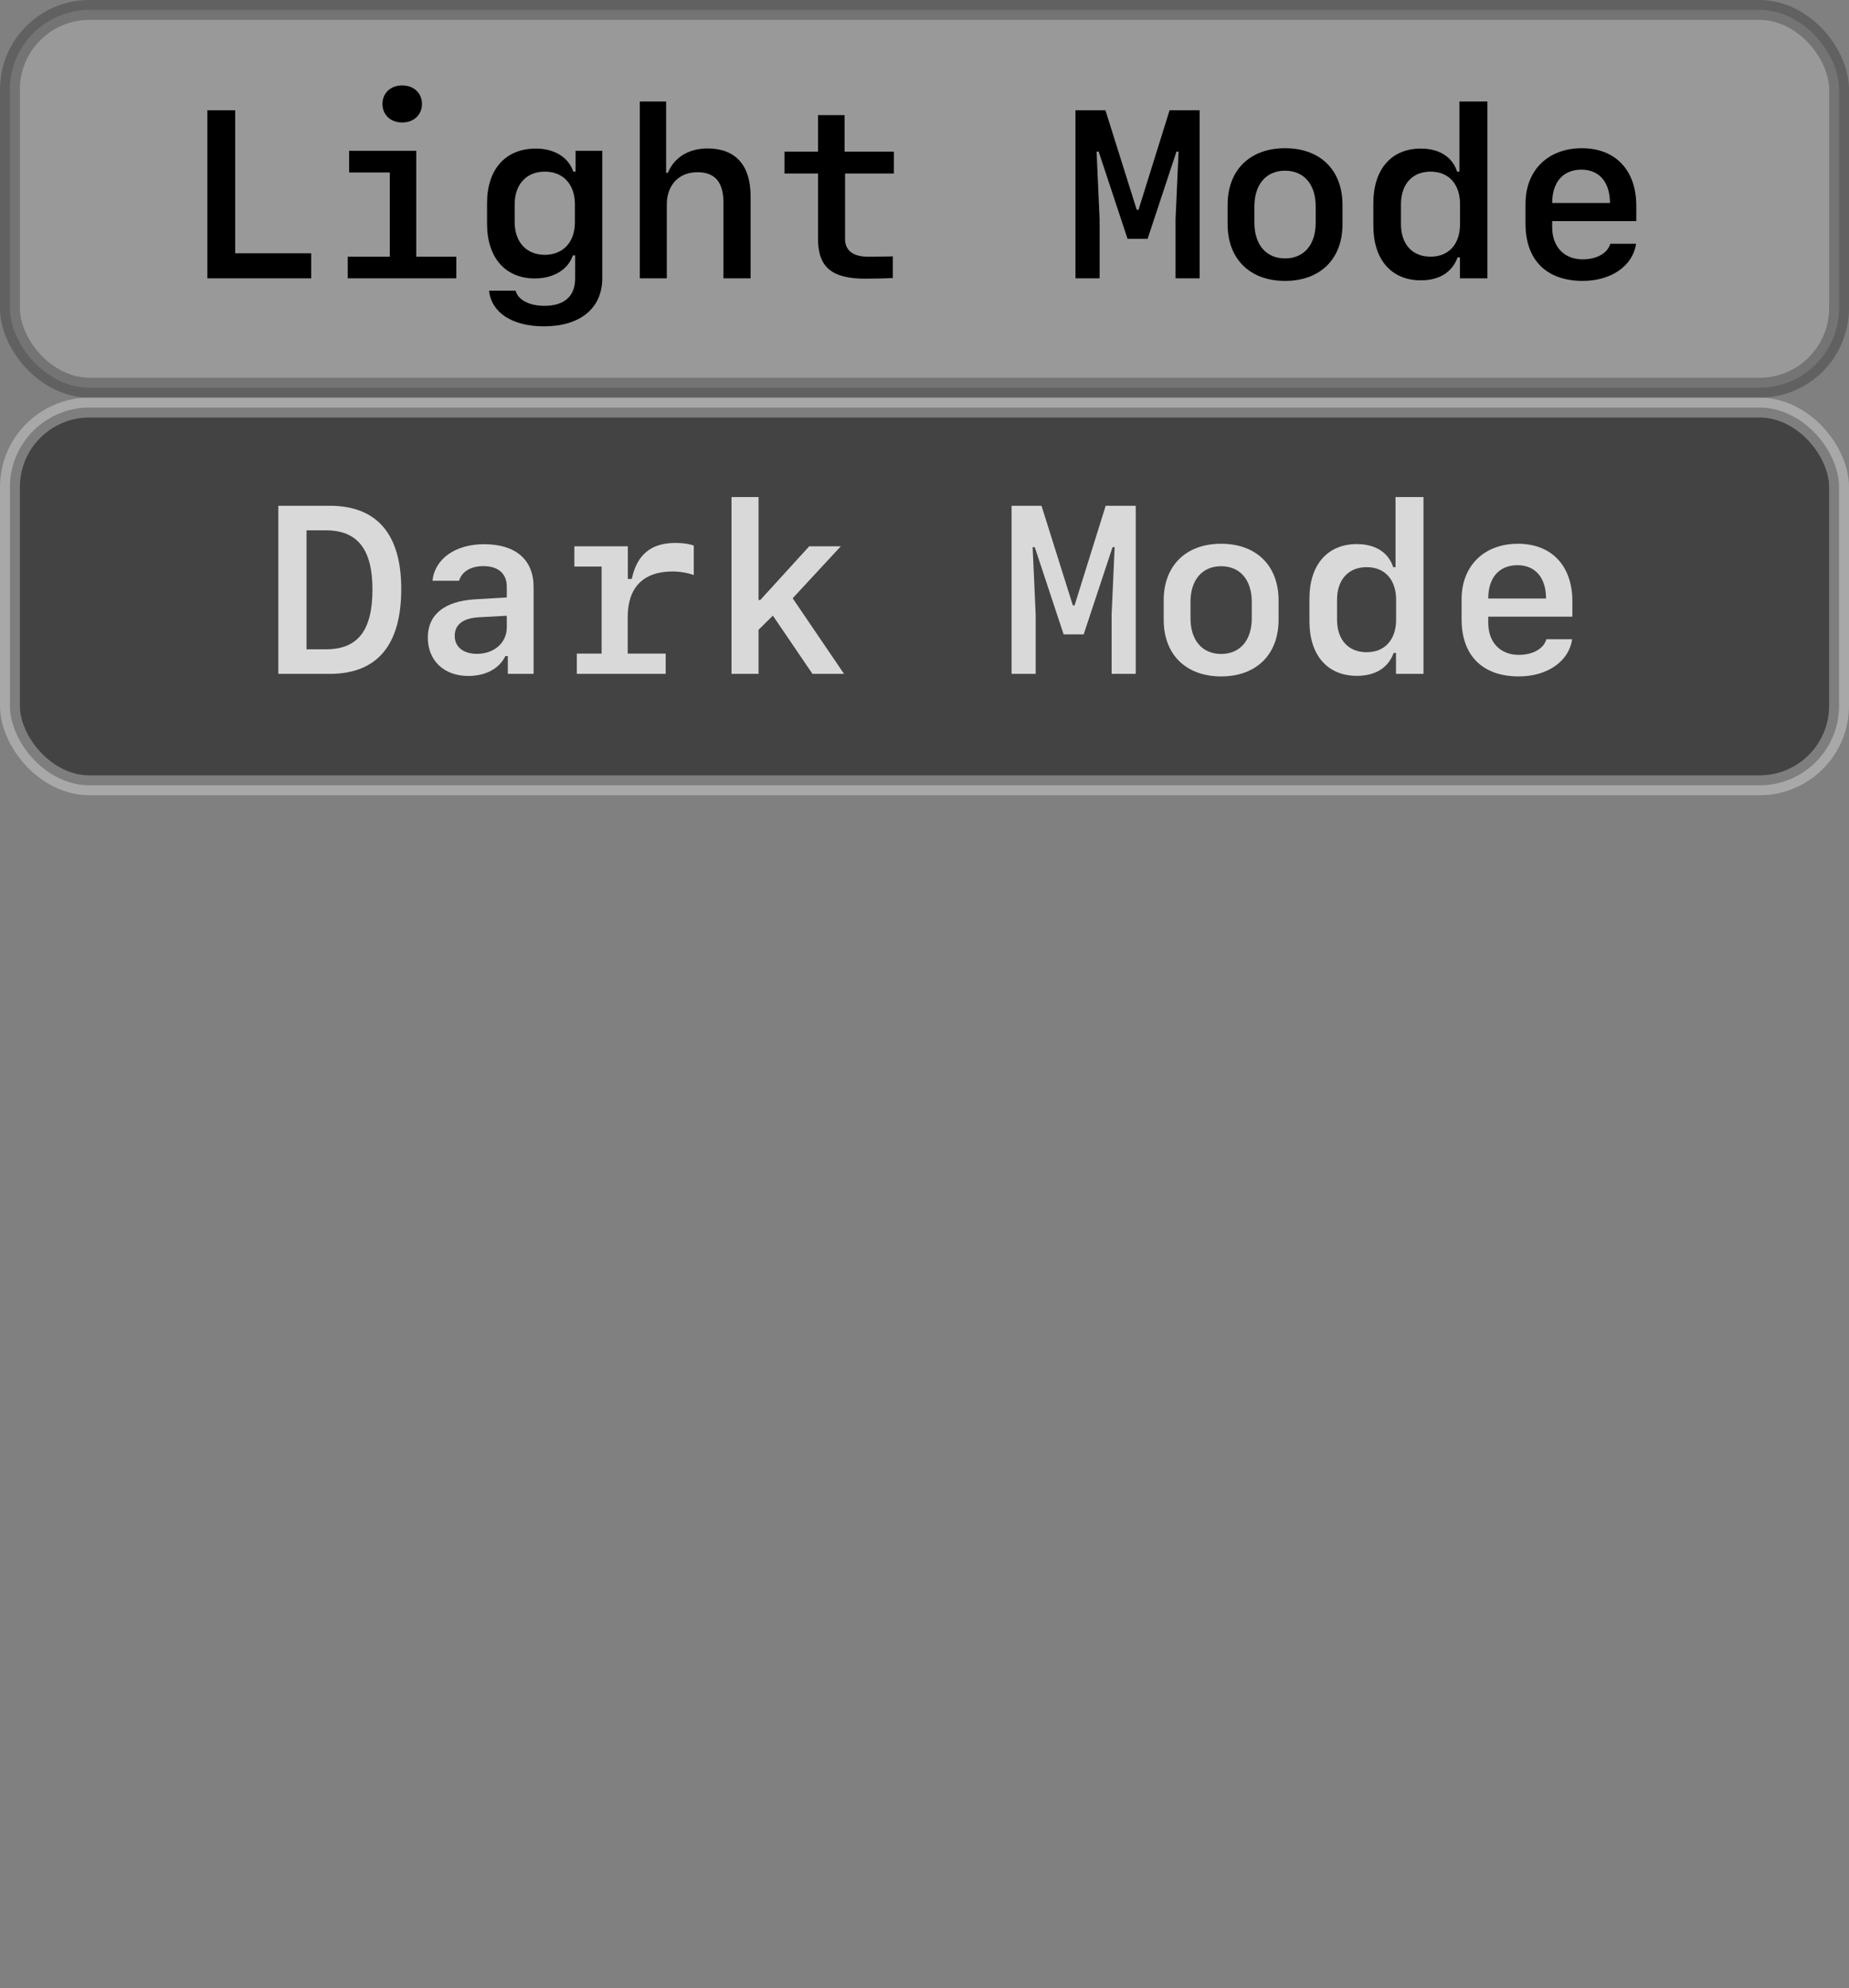 <!-- <svg width="100" height="100" xmlns="http://www.w3.org/2000/svg">
  <title>color-modes</title>
  <view id="gh-light-mode-only"/>
  <g stroke="none" stroke-width="1" fill="none" fill-rule="evenodd">
    <circle cx="50" cy="50" r="47" fill="red"/>
  </g>
 
  <view id="gh-dark-mode-only"/>
  <g stroke="none" stroke-width="1" fill="none" fill-rule="evenodd">
    <circle cx="50" cy="50" r="47" fill="green"/>
  </g>
</svg>
 -->

<svg width="93px" height="100px" version="1.1" xmlns="http://www.w3.org/2000/svg">
    <rect width="100%" height="100%" fill="#808080" stroke="none"/>
    <title>color-modes</title>
    <view id="gh-light-mode-only" viewBox="0 0 93 20"/>
    <g stroke="none" stroke-width="1" fill="none" fill-rule="evenodd">
        <rect stroke-opacity="0.243" stroke="#000000" fill-opacity="0.2" fill="#FFFFFF" x="0.5" y="0.5" width="92"
              height="19" rx="4"></rect>
        <g transform="translate(10.43, 4.297)" fill="#000000" fill-rule="nonzero">
            <polygon
                    points="5.221 8.443 1.4 8.443 1.4 1.248 0 1.248 0 9.703 5.221 9.703"></polygon>
            <path d="M9.797,1.863 C10.383,1.863 10.793,1.482 10.793,0.932 C10.793,0.381 10.383,0 9.797,0 C9.217,0 8.807,0.381 8.807,0.932 C8.807,1.482 9.217,1.863 9.797,1.863 Z M12.521,9.703 L12.521,8.613 L10.506,8.613 L10.506,3.287 L7.131,3.287 L7.131,4.377 L9.176,4.377 L9.176,8.613 L7.061,8.613 L7.061,9.703 L12.521,9.703 Z"></path>
            <path d="M16.934,12.117 C18.756,12.117 19.863,11.203 19.863,9.697 L19.863,3.287 L18.521,3.287 L18.521,4.336 L18.404,4.336 C18.17,3.621 17.455,3.176 16.523,3.176 C15,3.176 14.068,4.213 14.068,5.918 L14.068,6.967 C14.068,8.66 14.988,9.709 16.471,9.709 C17.414,9.709 18.152,9.258 18.381,8.549 L18.498,8.549 L18.498,9.709 C18.498,10.605 17.953,11.086 16.951,11.086 C16.189,11.086 15.621,10.787 15.504,10.324 L14.168,10.324 C14.285,11.432 15.34,12.117 16.934,12.117 Z M15.457,6.879 L15.457,5.977 C15.457,4.975 16.049,4.336 16.975,4.336 C17.895,4.336 18.486,4.975 18.486,5.977 L18.486,6.879 C18.486,7.881 17.895,8.52 16.975,8.52 C16.049,8.52 15.457,7.881 15.457,6.879 Z"></path>
            <path d="M21.75,9.703 L23.109,9.703 L23.109,5.982 C23.109,5.01 23.719,4.365 24.645,4.365 C25.529,4.365 25.957,4.863 25.957,5.889 L25.957,9.703 L27.322,9.703 L27.322,5.555 C27.322,4.014 26.561,3.17 25.16,3.17 C24.211,3.17 23.484,3.615 23.162,4.395 L23.074,4.395 L23.074,0.809 L21.75,0.809 L21.75,9.703 Z"></path>
            <path d="M30.715,1.494 L30.715,3.328 L29.027,3.328 L29.027,4.43 L30.715,4.43 L30.715,7.723 C30.715,9.146 31.412,9.721 33.1,9.721 C33.293,9.721 34.371,9.703 34.477,9.686 L34.477,8.596 C34.365,8.607 33.439,8.613 33.205,8.613 C32.479,8.613 32.074,8.297 32.074,7.729 L32.074,4.43 L34.529,4.43 L34.529,3.328 L32.051,3.328 L32.051,1.494 L30.715,1.494 Z"></path>
            <polygon
                    points="44.877 6.727 44.725 3.328 44.83 3.328 46.283 7.717 47.291 7.717 48.744 3.328 48.85 3.328 48.697 6.727 48.697 9.703 49.91 9.703 49.91 1.248 48.398 1.248 46.834 6.258 46.746 6.258 45.17 1.248 43.664 1.248 43.664 9.703 44.877 9.703"></polygon>
            <path d="M54.205,9.832 C55.975,9.832 57.094,8.73 57.094,6.984 L57.094,6.006 C57.094,4.26 55.975,3.158 54.205,3.158 C52.436,3.158 51.316,4.26 51.316,6.006 L51.316,6.984 C51.316,8.73 52.436,9.832 54.205,9.832 Z M54.205,4.289 C55.154,4.289 55.746,4.975 55.746,6.082 L55.746,6.908 C55.746,8.016 55.154,8.701 54.205,8.701 C53.256,8.701 52.664,8.016 52.664,6.908 L52.664,6.082 C52.664,4.975 53.256,4.289 54.205,4.289 Z"></path>
            <path d="M61.031,9.803 C61.963,9.803 62.613,9.398 62.883,8.648 L63,8.648 L63,9.703 L64.383,9.703 L64.383,0.809 L62.977,0.809 L62.977,4.336 L62.859,4.336 C62.619,3.592 61.957,3.176 61.031,3.176 C59.561,3.176 58.646,4.213 58.646,5.918 L58.646,7.061 C58.646,8.771 59.561,9.803 61.031,9.803 Z M61.523,8.613 C60.604,8.613 60.035,7.986 60.035,6.979 L60.035,5.977 C60.035,4.969 60.604,4.336 61.523,4.336 C62.438,4.336 63.006,4.963 63.006,5.977 L63.006,6.979 C63.006,7.986 62.438,8.613 61.523,8.613 Z"></path>
            <path d="M70.564,7.963 C70.43,8.438 69.885,8.748 69.176,8.748 C68.244,8.748 67.641,8.115 67.641,7.137 L67.641,6.826 L71.871,6.826 L71.871,6.047 C71.871,4.266 70.822,3.158 69.135,3.158 C67.43,3.158 66.299,4.271 66.299,5.953 L66.299,6.955 C66.299,8.783 67.354,9.832 69.182,9.832 C70.617,9.832 71.707,9.064 71.859,7.963 L70.564,7.963 Z M69.111,4.236 C70.008,4.236 70.547,4.869 70.547,5.912 L67.641,5.912 C67.641,4.863 68.191,4.236 69.111,4.236 Z"></path>
        </g>
    </g>
    <view id="gh-dark-mode-only" viewBox="0 20 93 20"/>
    <g stroke="none" stroke-width="1" fill="none" fill-rule="evenodd">
        <rect stroke-opacity="0.315" stroke="#FFFFFF" fill-opacity="0.48" fill="#000000" x="0.5" y="20.5"
              width="92" height="19" rx="4"></rect>
        <g transform="translate(14, 25)" fill="#FFFFFF" fill-opacity="0.8" fill-rule="nonzero">
            <path d="M0,0.439 L0,8.895 L2.578,8.895 C4.969,8.895 6.182,7.453 6.182,4.623 C6.182,1.863 4.957,0.439 2.578,0.439 L0,0.439 Z M1.418,1.676 L2.402,1.676 C3.984,1.676 4.734,2.637 4.734,4.646 C4.734,6.715 3.996,7.658 2.402,7.658 L1.418,7.658 L1.418,1.676 Z"></path>
            <path d="M9.551,9 C10.424,9 11.109,8.637 11.42,7.998 L11.543,7.998 L11.543,8.895 L12.838,8.895 L12.838,4.523 C12.838,3.152 11.936,2.373 10.348,2.373 C8.906,2.373 7.869,3.105 7.752,4.213 L9.088,4.213 C9.229,3.744 9.686,3.475 10.312,3.475 C11.062,3.475 11.49,3.85 11.49,4.512 L11.49,5.051 L9.885,5.145 C8.35,5.238 7.518,5.918 7.518,7.066 C7.518,8.227 8.332,9 9.551,9 Z M9.99,7.887 C9.305,7.887 8.871,7.541 8.871,6.984 C8.871,6.416 9.287,6.094 10.09,6.047 L11.49,5.971 L11.49,6.557 C11.49,7.33 10.857,7.887 9.99,7.887 Z"></path>
            <path d="M17.572,6.035 C17.572,4.553 18.352,3.744 19.834,3.744 C20.186,3.744 20.607,3.814 20.895,3.926 L20.895,2.443 C20.672,2.355 20.338,2.309 19.975,2.309 C18.756,2.309 18.041,2.883 17.777,4.119 L17.578,4.119 L17.578,2.479 L14.889,2.479 L14.889,3.498 L16.26,3.498 L16.26,7.875 L15.012,7.875 L15.012,8.895 L19.482,8.895 L19.482,7.875 L17.572,7.875 L17.572,6.035 Z"></path>
            <polygon
                    points="24.24 5.18 24.152 5.18 24.152 0 22.793 0 22.793 8.895 24.152 8.895 24.152 6.68 24.873 5.965 26.865 8.895 28.453 8.895 25.869 5.092 28.289 2.479 26.701 2.479"></polygon>
            <polygon
                    points="38.092 5.918 37.939 2.52 38.045 2.52 39.498 6.908 40.506 6.908 41.959 2.52 42.064 2.52 41.912 5.918 41.912 8.895 43.125 8.895 43.125 0.439 41.613 0.439 40.049 5.449 39.961 5.449 38.385 0.439 36.879 0.439 36.879 8.895 38.092 8.895"></polygon>
            <path d="M47.42,9.023 C49.189,9.023 50.309,7.922 50.309,6.176 L50.309,5.197 C50.309,3.451 49.189,2.35 47.42,2.35 C45.65,2.35 44.531,3.451 44.531,5.197 L44.531,6.176 C44.531,7.922 45.65,9.023 47.42,9.023 Z M47.42,3.48 C48.369,3.48 48.961,4.166 48.961,5.273 L48.961,6.1 C48.961,7.207 48.369,7.893 47.42,7.893 C46.471,7.893 45.879,7.207 45.879,6.1 L45.879,5.273 C45.879,4.166 46.471,3.48 47.42,3.48 Z"></path>
            <path d="M54.246,8.994 C55.178,8.994 55.828,8.59 56.098,7.84 L56.215,7.84 L56.215,8.895 L57.598,8.895 L57.598,0 L56.191,0 L56.191,3.527 L56.074,3.527 C55.834,2.783 55.172,2.367 54.246,2.367 C52.775,2.367 51.861,3.404 51.861,5.109 L51.861,6.252 C51.861,7.963 52.775,8.994 54.246,8.994 Z M54.738,7.805 C53.818,7.805 53.25,7.178 53.25,6.17 L53.25,5.168 C53.25,4.16 53.818,3.527 54.738,3.527 C55.652,3.527 56.221,4.154 56.221,5.168 L56.221,6.17 C56.221,7.178 55.652,7.805 54.738,7.805 Z"></path>
            <path d="M63.779,7.154 C63.645,7.629 63.1,7.939 62.391,7.939 C61.459,7.939 60.855,7.307 60.855,6.328 L60.855,6.018 L65.086,6.018 L65.086,5.238 C65.086,3.457 64.037,2.35 62.35,2.35 C60.645,2.35 59.514,3.463 59.514,5.145 L59.514,6.146 C59.514,7.975 60.568,9.023 62.396,9.023 C63.832,9.023 64.922,8.256 65.074,7.154 L63.779,7.154 Z M62.326,3.428 C63.223,3.428 63.762,4.061 63.762,5.104 L60.855,5.104 C60.855,4.055 61.406,3.428 62.326,3.428 Z"></path>
        </g>
    </g>
</svg>
